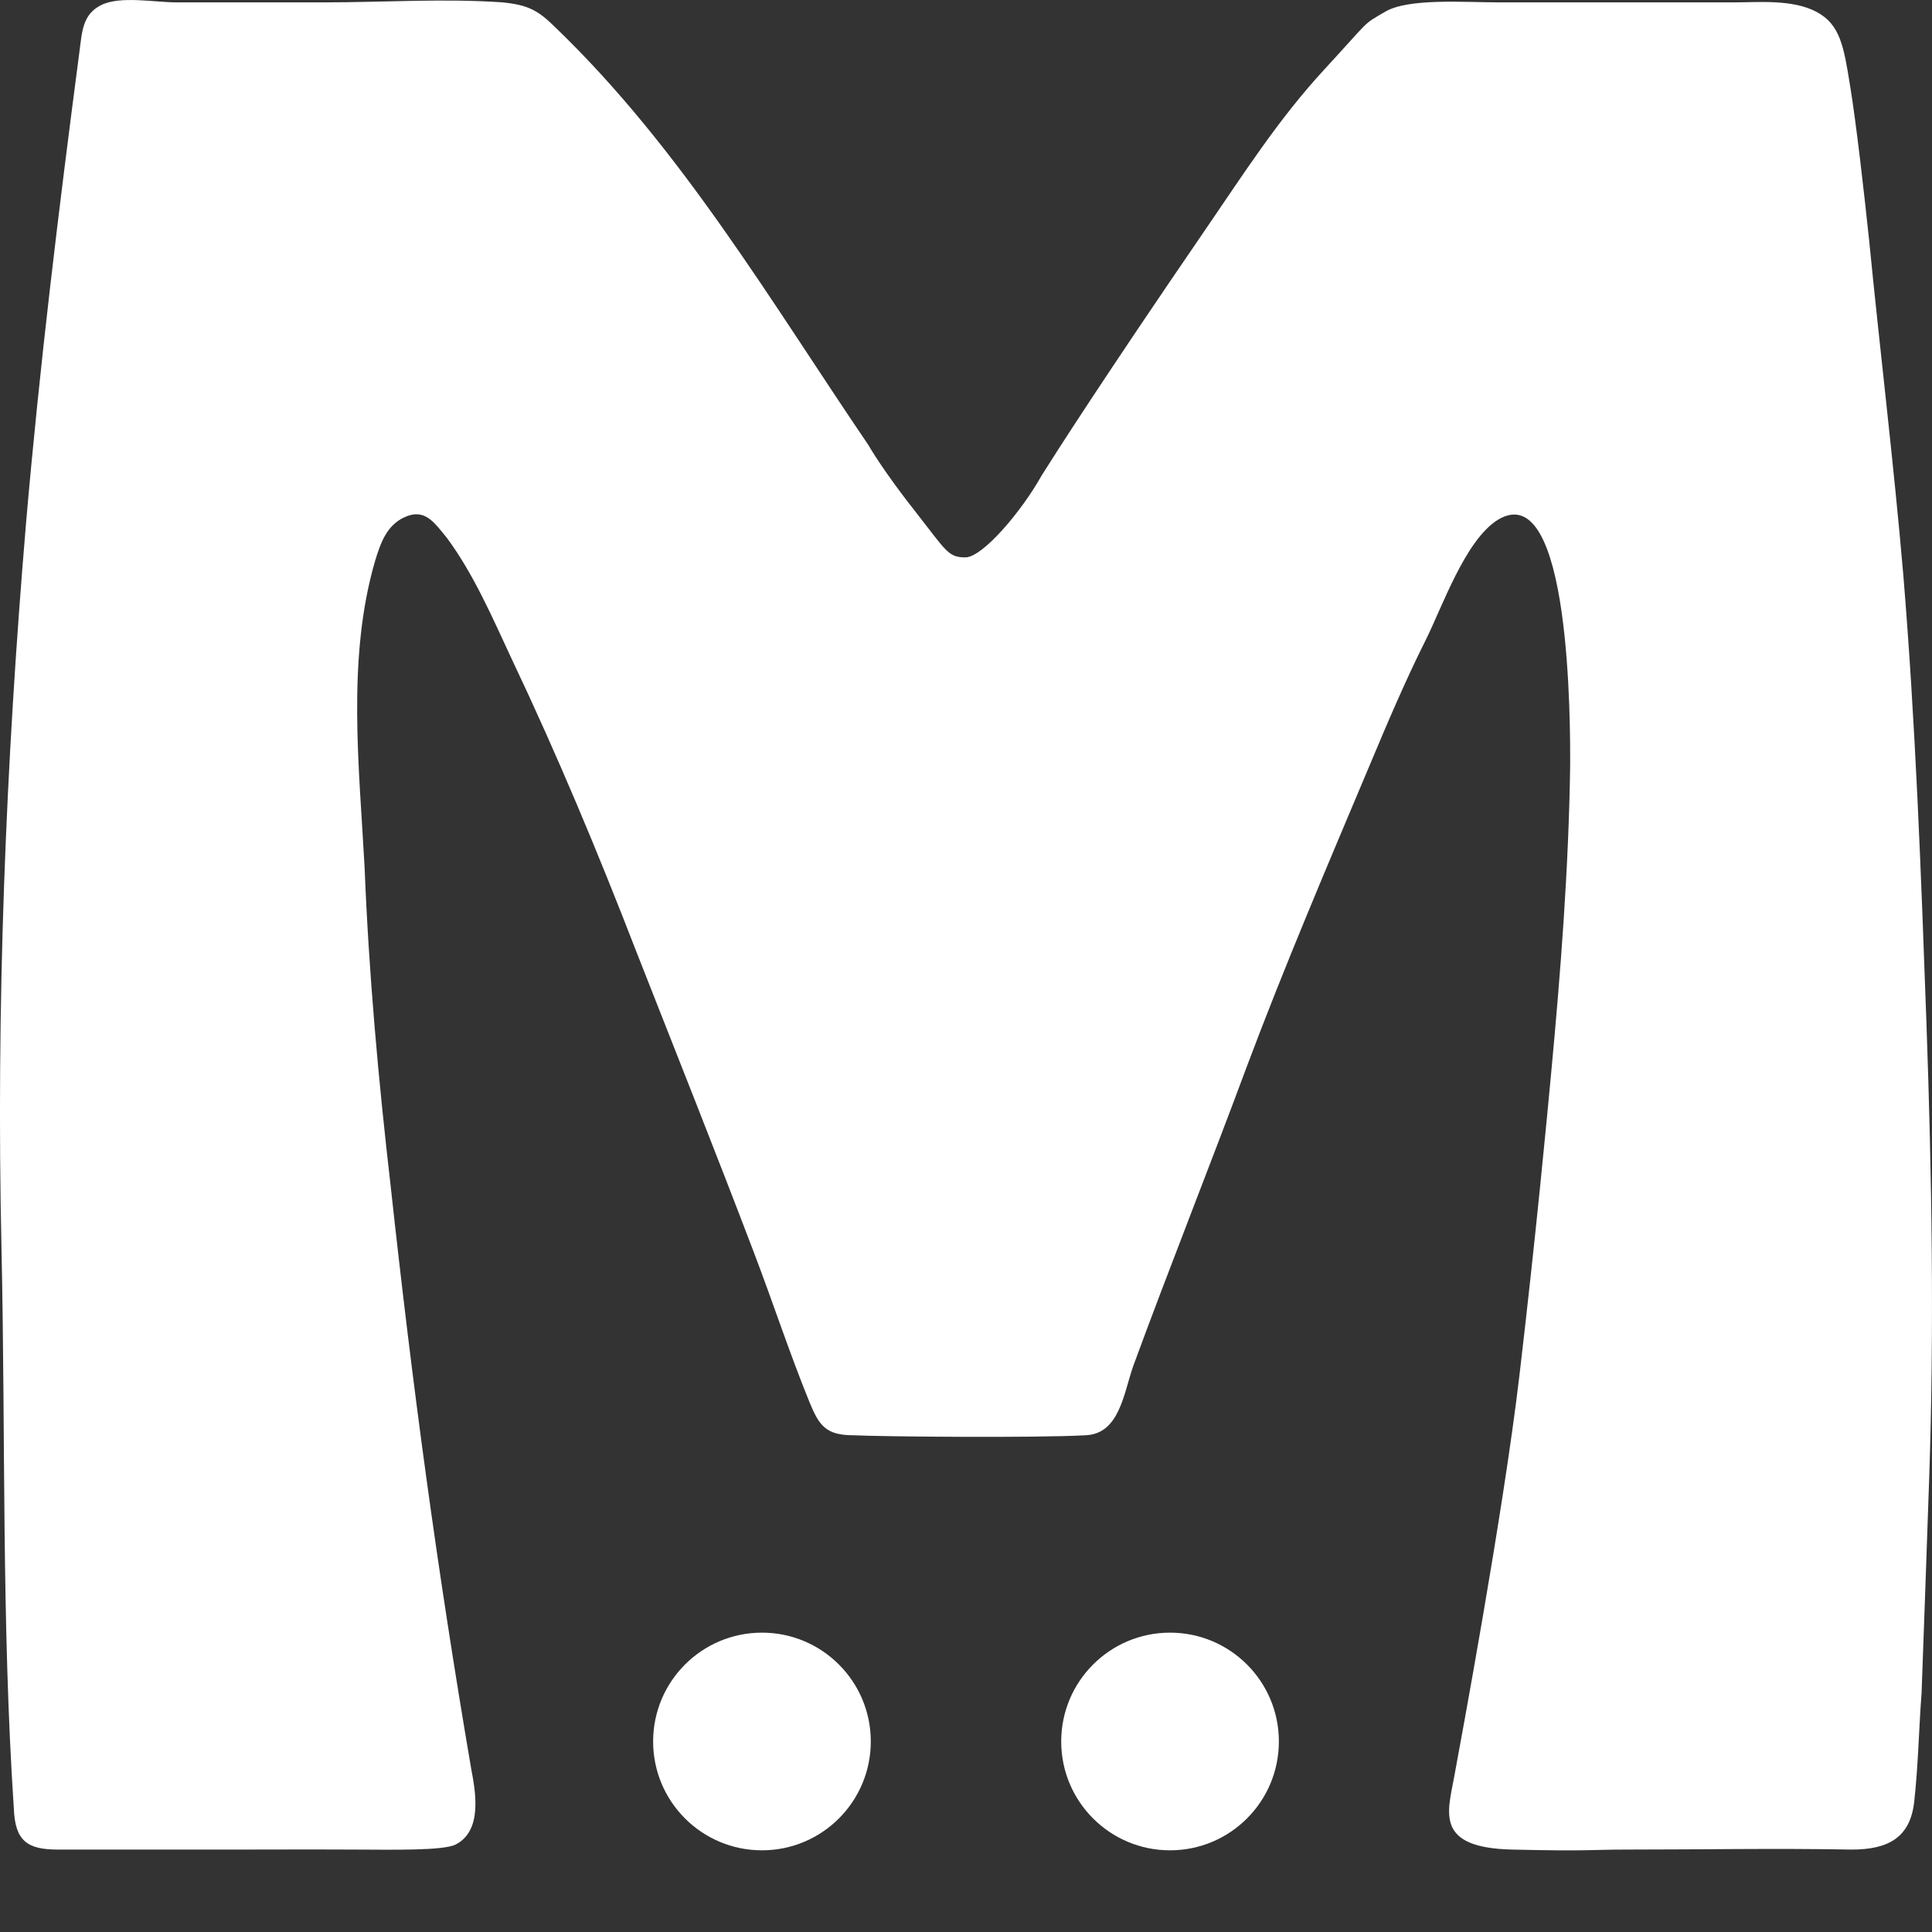 <svg xmlns="http://www.w3.org/2000/svg" xmlns:xlink="http://www.w3.org/1999/xlink" width="18" height="18" version="1.1" viewBox="0 0 18 18"><rect x="0" y="0" width="18" height="18" fill="#333333" stroke="none"/><title>Memcached小产品图标</title><desc>Created with Sketch.</desc><g id="页面-1" fill="none" fill-rule="evenodd" stroke="none" stroke-width="1"><g id="Apple-TV" transform="translate(-1345, -583)"><g id="Memcached小产品图标" transform="translate(1344, 582)"><rect id="矩形" width="20" height="20" x="0" y="0"/><g id="Memcached" fill="#FFF" transform="translate(1, 1)"><path id="路径" d="M17.948,9.525 C17.898,8.133 17.847,6.741 17.732,5.349 C17.643,4.312 17.516,3.274 17.414,2.236 C17.363,1.756 17.295,1.154 17.236,0.794 C17.178,0.434 17.145,0.227 16.923,0.11 C16.7,-0.008 16.384,0.022 16.168,0.022 C15.939,0.022 15.71,0.022 15.481,0.022 C14.972,0.022 14.463,0.022 13.955,0.022 C13.637,0.022 13.121,-0.019 12.904,0.11 C12.686,0.238 12.777,0.172 12.345,0.64 C11.912,1.108 11.589,1.616 11.233,2.135 C10.279,3.527 9.833,4.226 9.706,4.428 C9.515,4.77 9.153,5.193 8.994,5.193 C8.835,5.193 8.816,5.134 8.549,4.793 C8.218,4.375 8.091,4.147 8.091,4.147 C7.188,2.819 6.35,1.387 5.18,0.261 C5.014,0.096 4.924,0.047 4.682,0.022 C4.135,-0.016 3.576,0.022 3.029,0.022 C2.571,0.022 2.113,0.022 1.642,0.022 C1.439,0.022 1.121,-0.041 0.943,0.047 C0.765,0.136 0.765,0.3 0.739,0.49 C0.548,1.945 0.37,3.401 0.243,4.869 C0.052,7.134 -0.037,9.374 0.014,11.639 C0.052,13.372 0.014,15.119 0.129,16.852 C0.141,17.156 0.259,17.232 0.539,17.232 C1.109,17.232 1.718,17.232 2.234,17.232 C2.514,17.232 2.856,17.23 3.289,17.232 C3.655,17.233 4.128,17.244 4.245,17.185 C4.501,17.055 4.428,16.681 4.39,16.479 C4.072,14.618 3.843,12.917 3.639,11.044 C3.525,10.057 3.436,9.07 3.397,8.083 C3.347,7.146 3.229,6.132 3.496,5.221 C3.547,5.056 3.603,4.895 3.768,4.819 C3.959,4.731 4.046,4.869 4.161,5.008 C4.415,5.349 4.593,5.767 4.771,6.147 C5.191,7.032 5.572,7.944 5.929,8.867 C6.297,9.804 6.666,10.728 7.022,11.664 C7.201,12.132 7.353,12.6 7.544,13.069 C7.633,13.284 7.697,13.372 7.951,13.372 C8.205,13.385 9.655,13.398 10.113,13.372 C10.431,13.36 10.469,12.98 10.558,12.727 C10.902,11.791 11.271,10.867 11.614,9.943 C11.97,8.994 12.365,8.07 12.759,7.134 C12.924,6.741 13.09,6.349 13.28,5.969 C13.433,5.666 13.649,5.033 13.955,4.843 C14.641,4.426 14.629,6.792 14.629,7.121 C14.616,8.083 14.54,9.057 14.451,10.006 C14.412,10.424 14.308,11.526 14.156,12.816 C14.004,14.106 13.609,16.224 13.548,16.556 C13.487,16.888 13.368,17.215 14.086,17.232 C14.805,17.249 14.823,17.232 15.154,17.232 C15.904,17.232 16.502,17.219 17.252,17.232 C17.596,17.232 17.796,17.118 17.834,16.789 C17.872,16.447 17.877,16.113 17.903,15.771 C17.928,15.1 17.948,14.506 17.974,13.765 C18.021,12.386 17.999,10.955 17.948,9.525 Z"/><circle id="椭圆形" cx="10.901" cy="16.225" r="1.014"/><circle id="椭圆形备份" cx="7.099" cy="16.225" r="1.014"/></g></g></g></g></svg>
